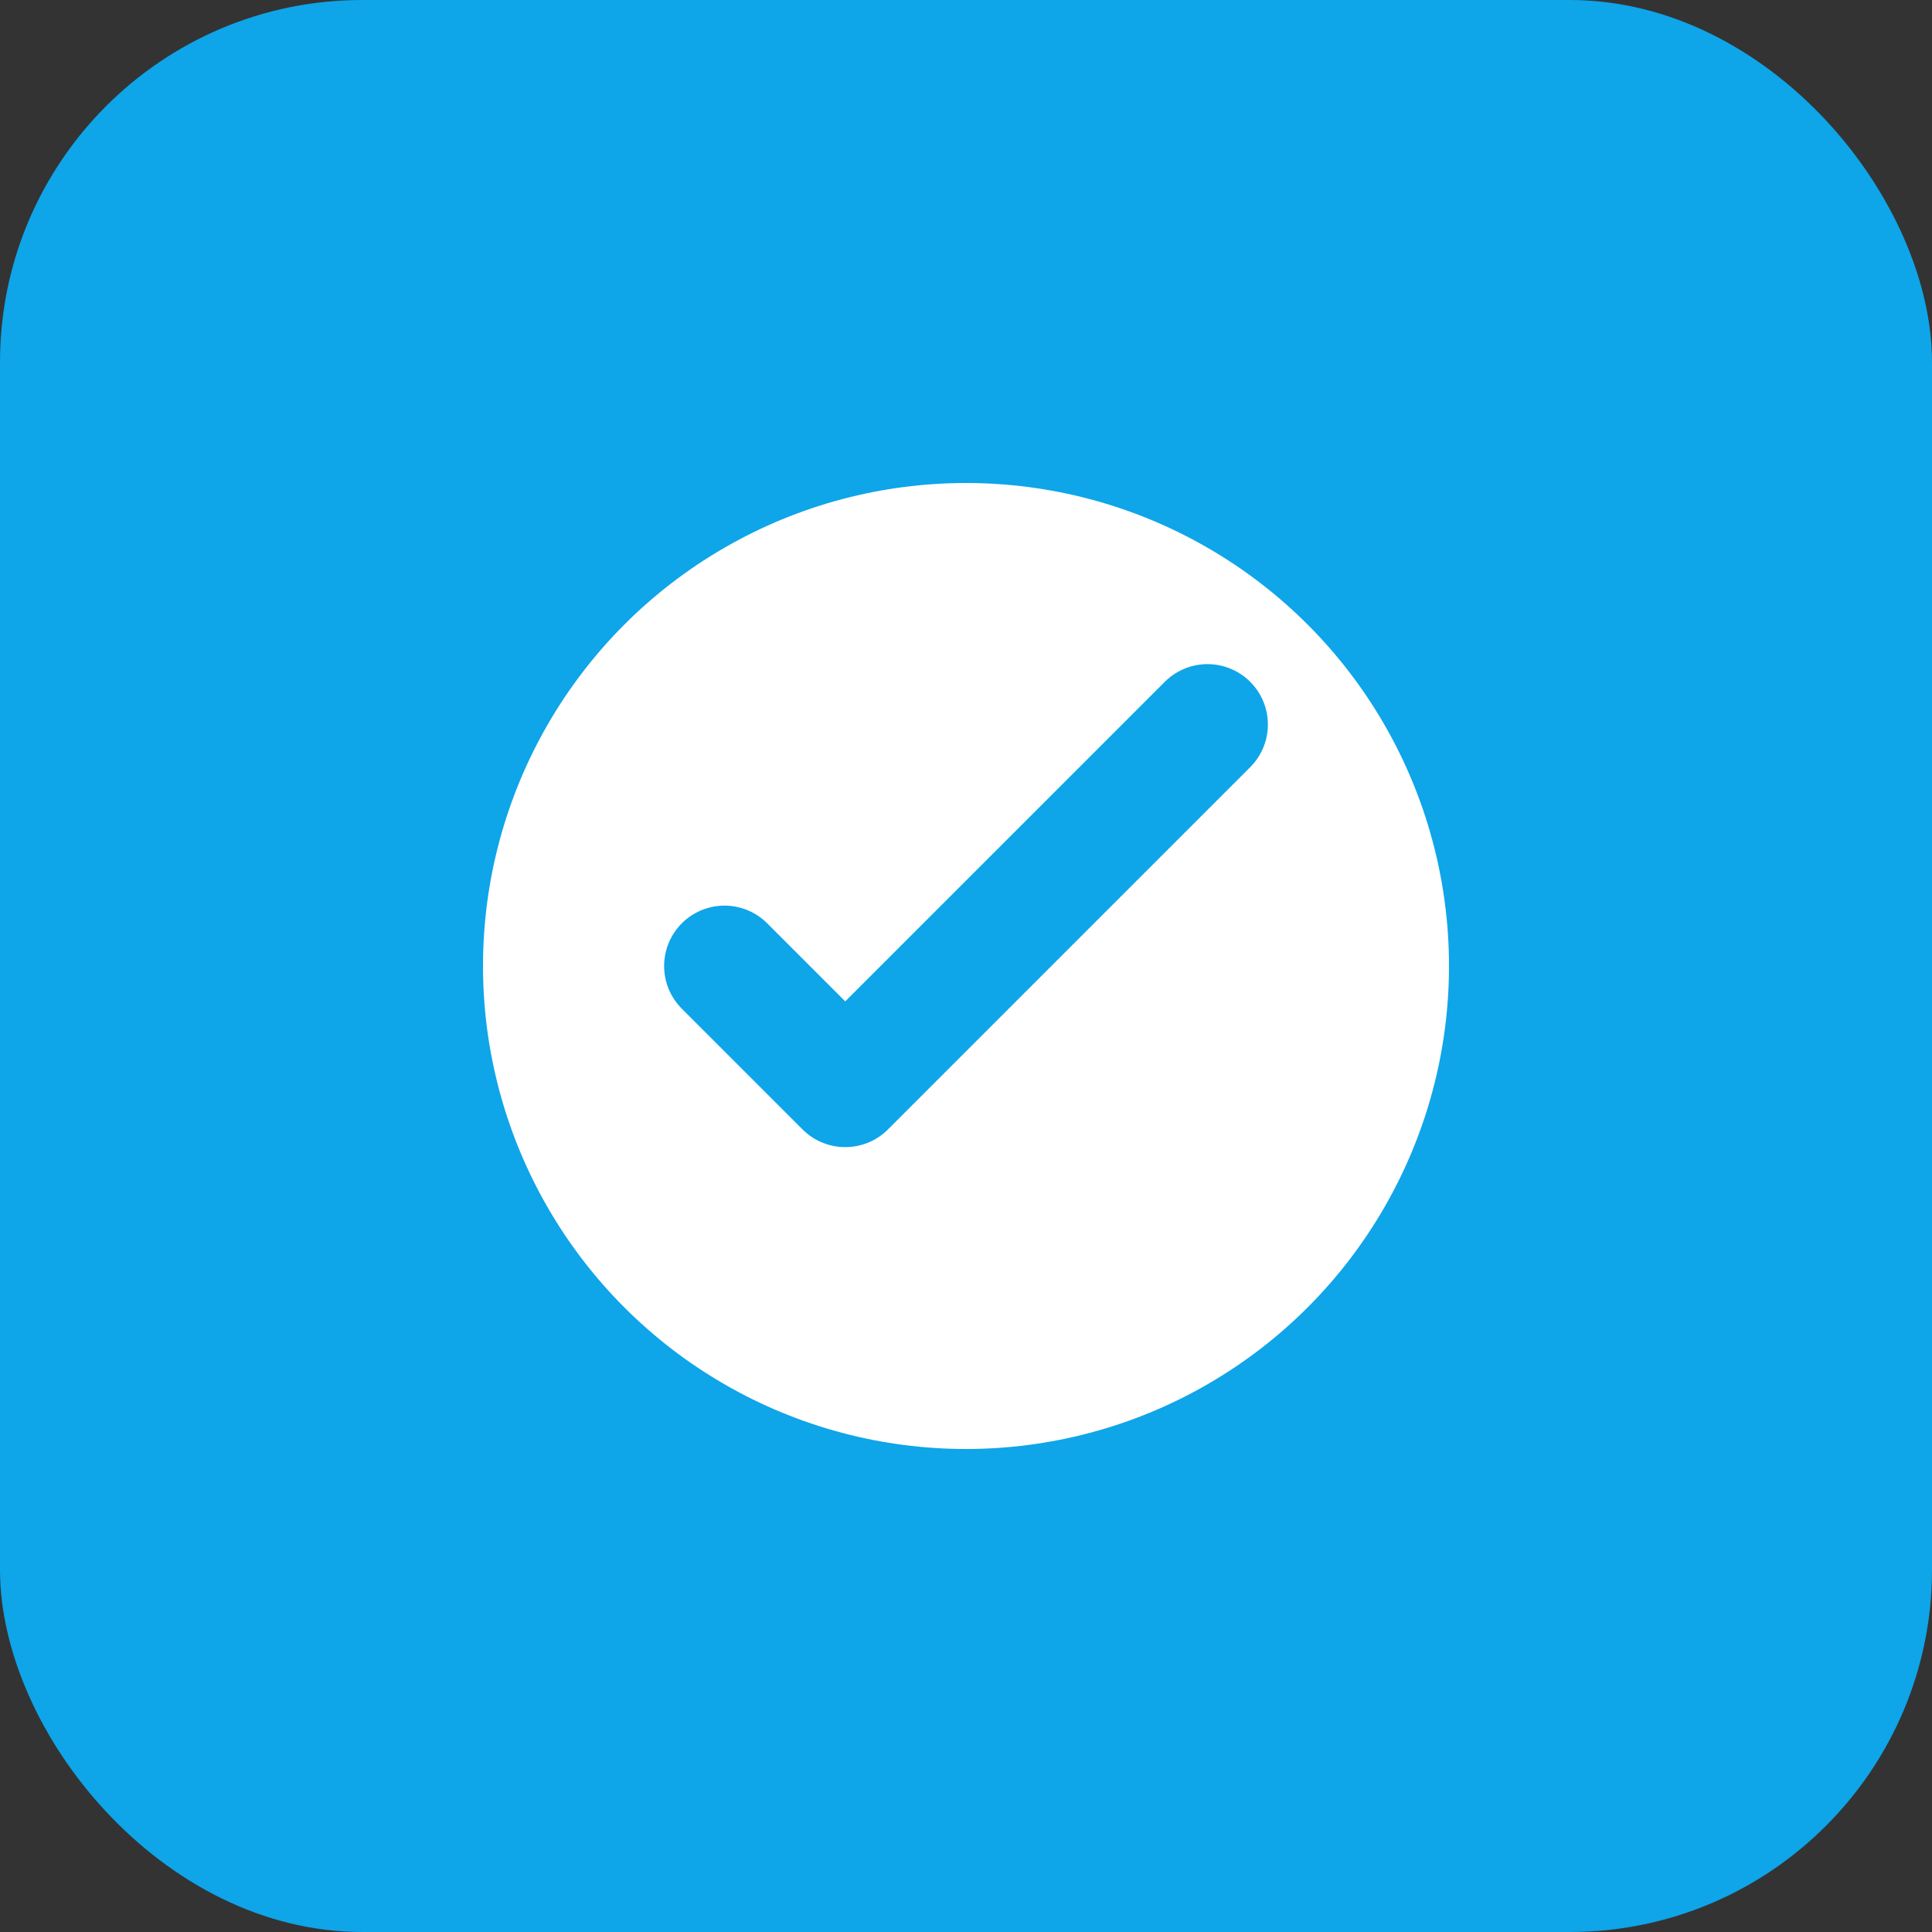 <svg width="32" height="32" viewBox="0 0 32 32" fill="none" xmlns="http://www.w3.org/2000/svg">
  <rect x="0" y="0" width="32" height="32" fill="#333333" stroke="none"/>
  <rect width="32" height="32" rx="6" fill="#0ea5e9"/>
  <circle cx="16" cy="16" r="8" fill="white"/>
  <path d="M12 16L14 18L20 12" stroke="#0ea5e9" stroke-width="2" stroke-linecap="round" stroke-linejoin="round"/>
</svg>
